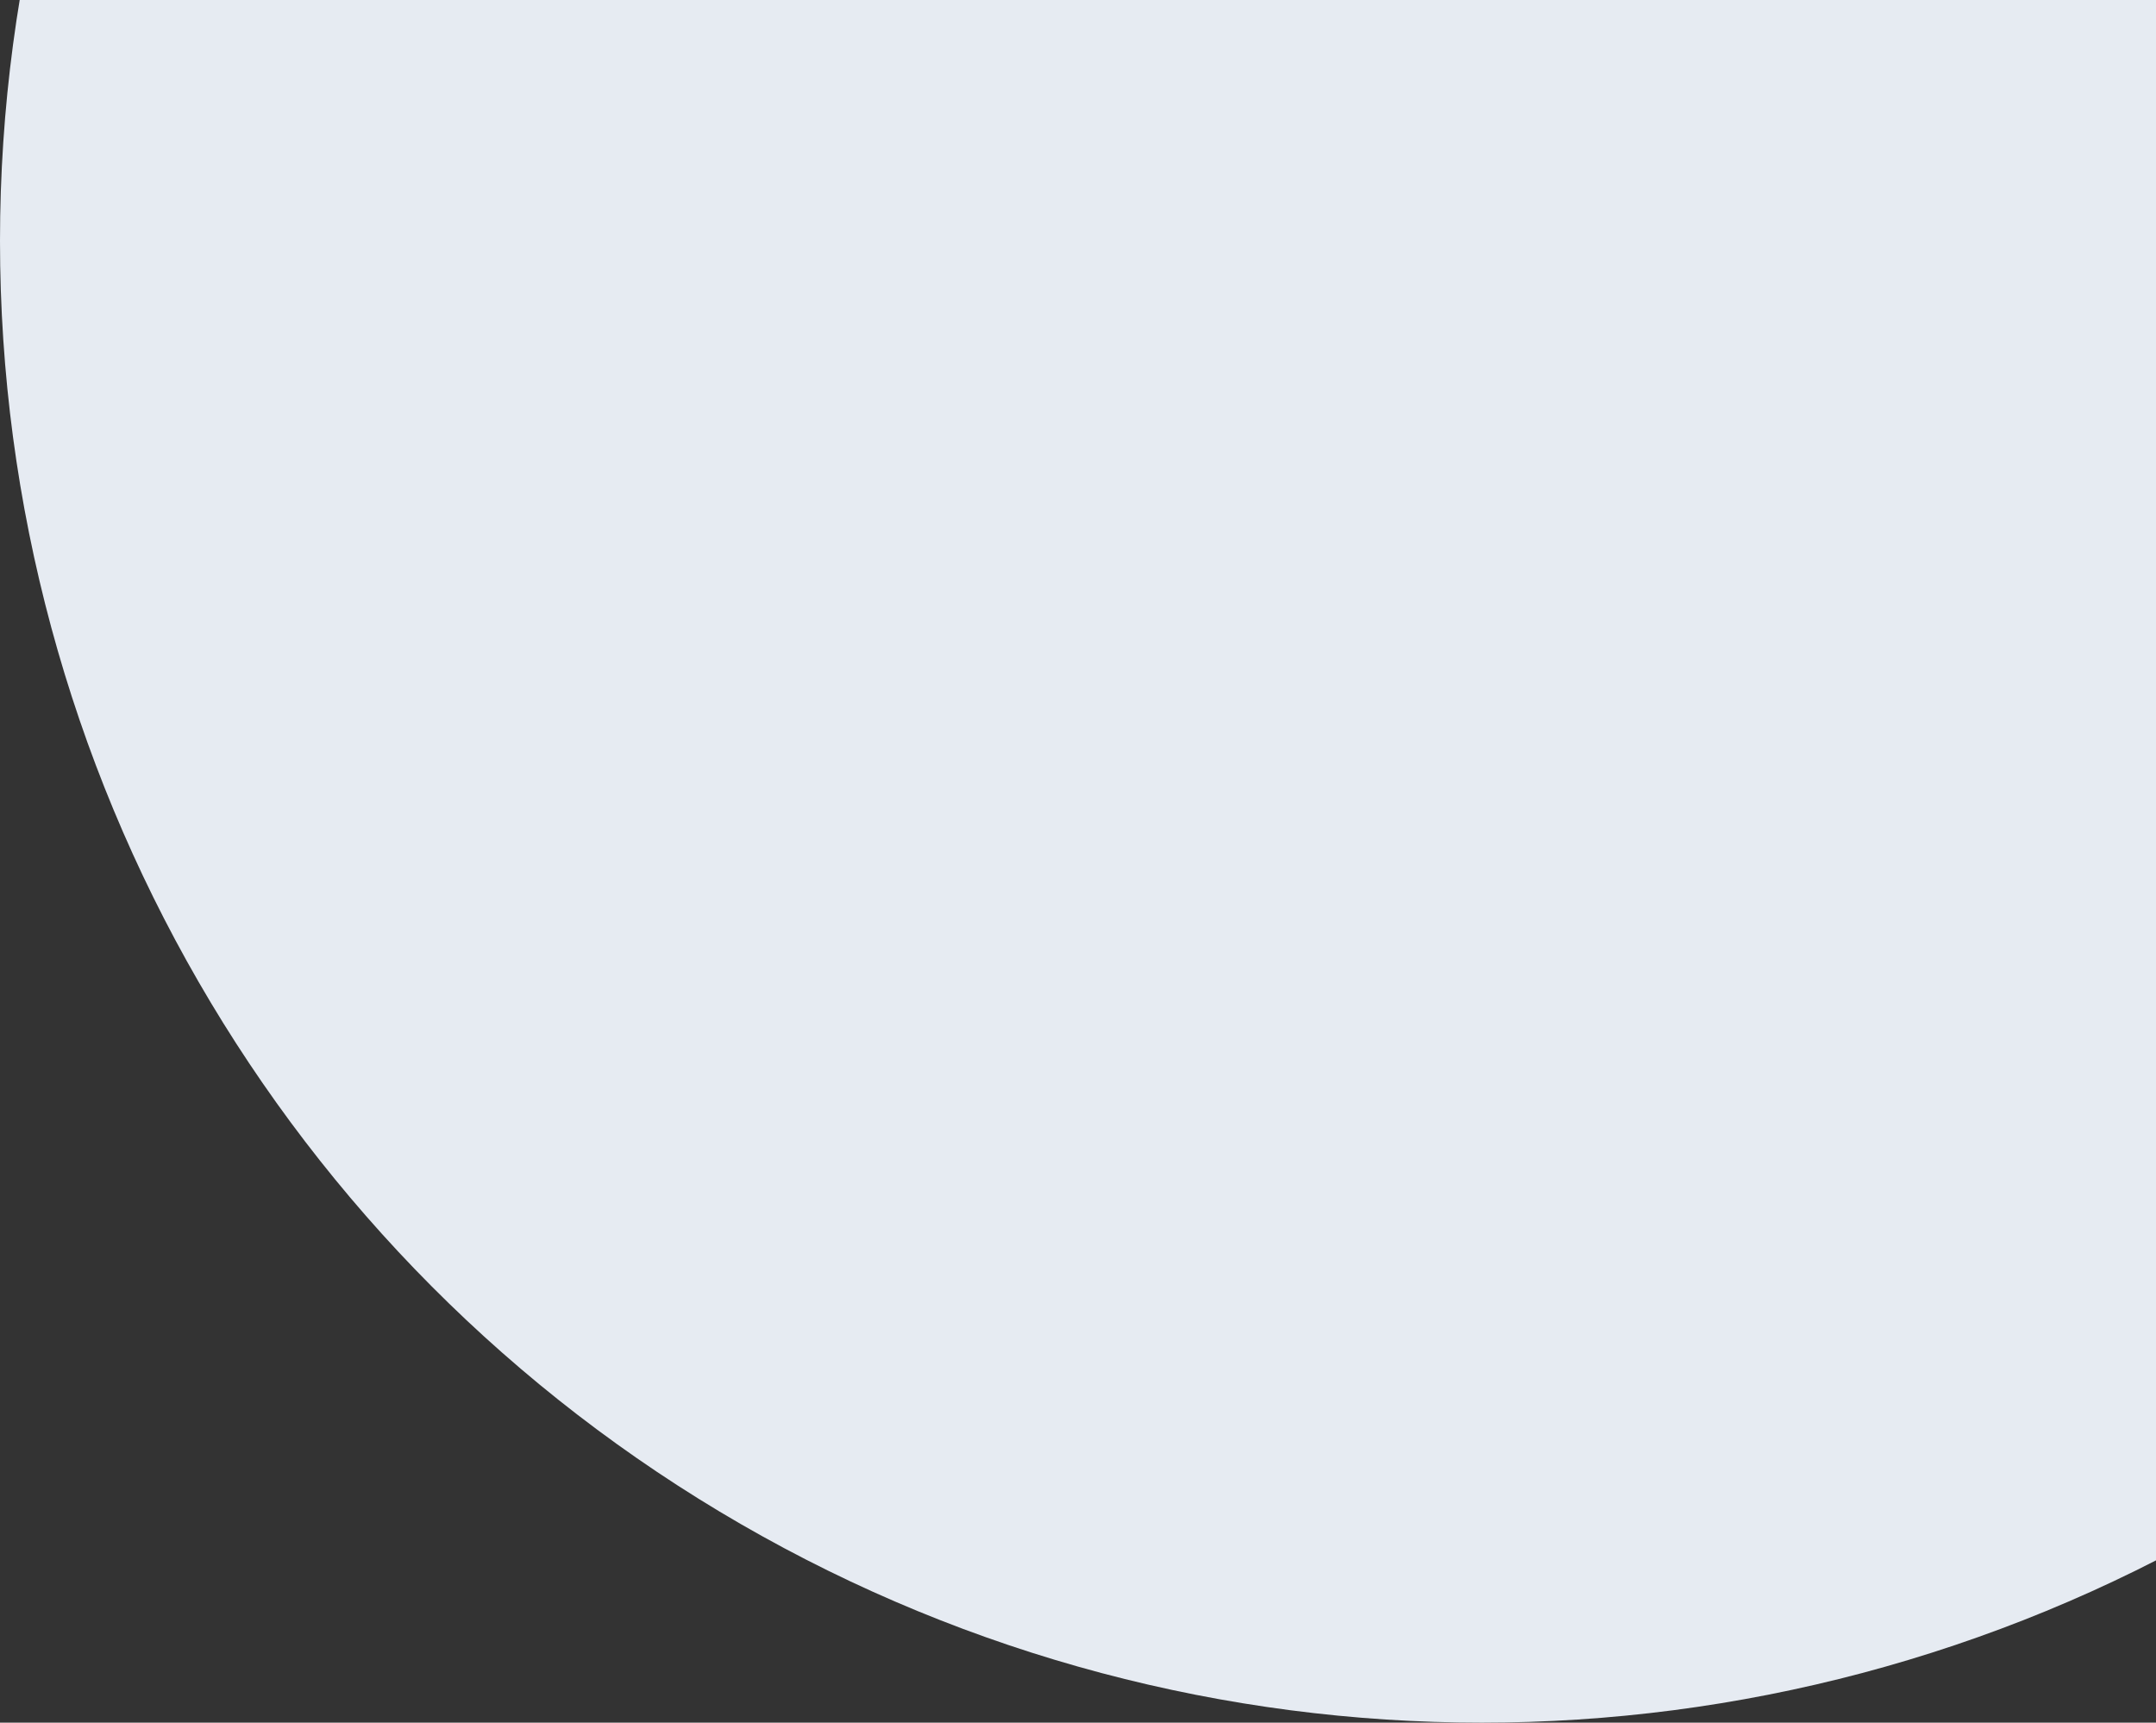 <svg width="622" height="497" viewBox="0 0 622 497" fill="none" xmlns="http://www.w3.org/2000/svg">
    <rect x="0" y="0" width="622" height="497" fill="#333333" stroke="none"/>
    <circle cx="427.5" cy="69.5" r="427.5" fill="#E6EBF2"/>
</svg>
